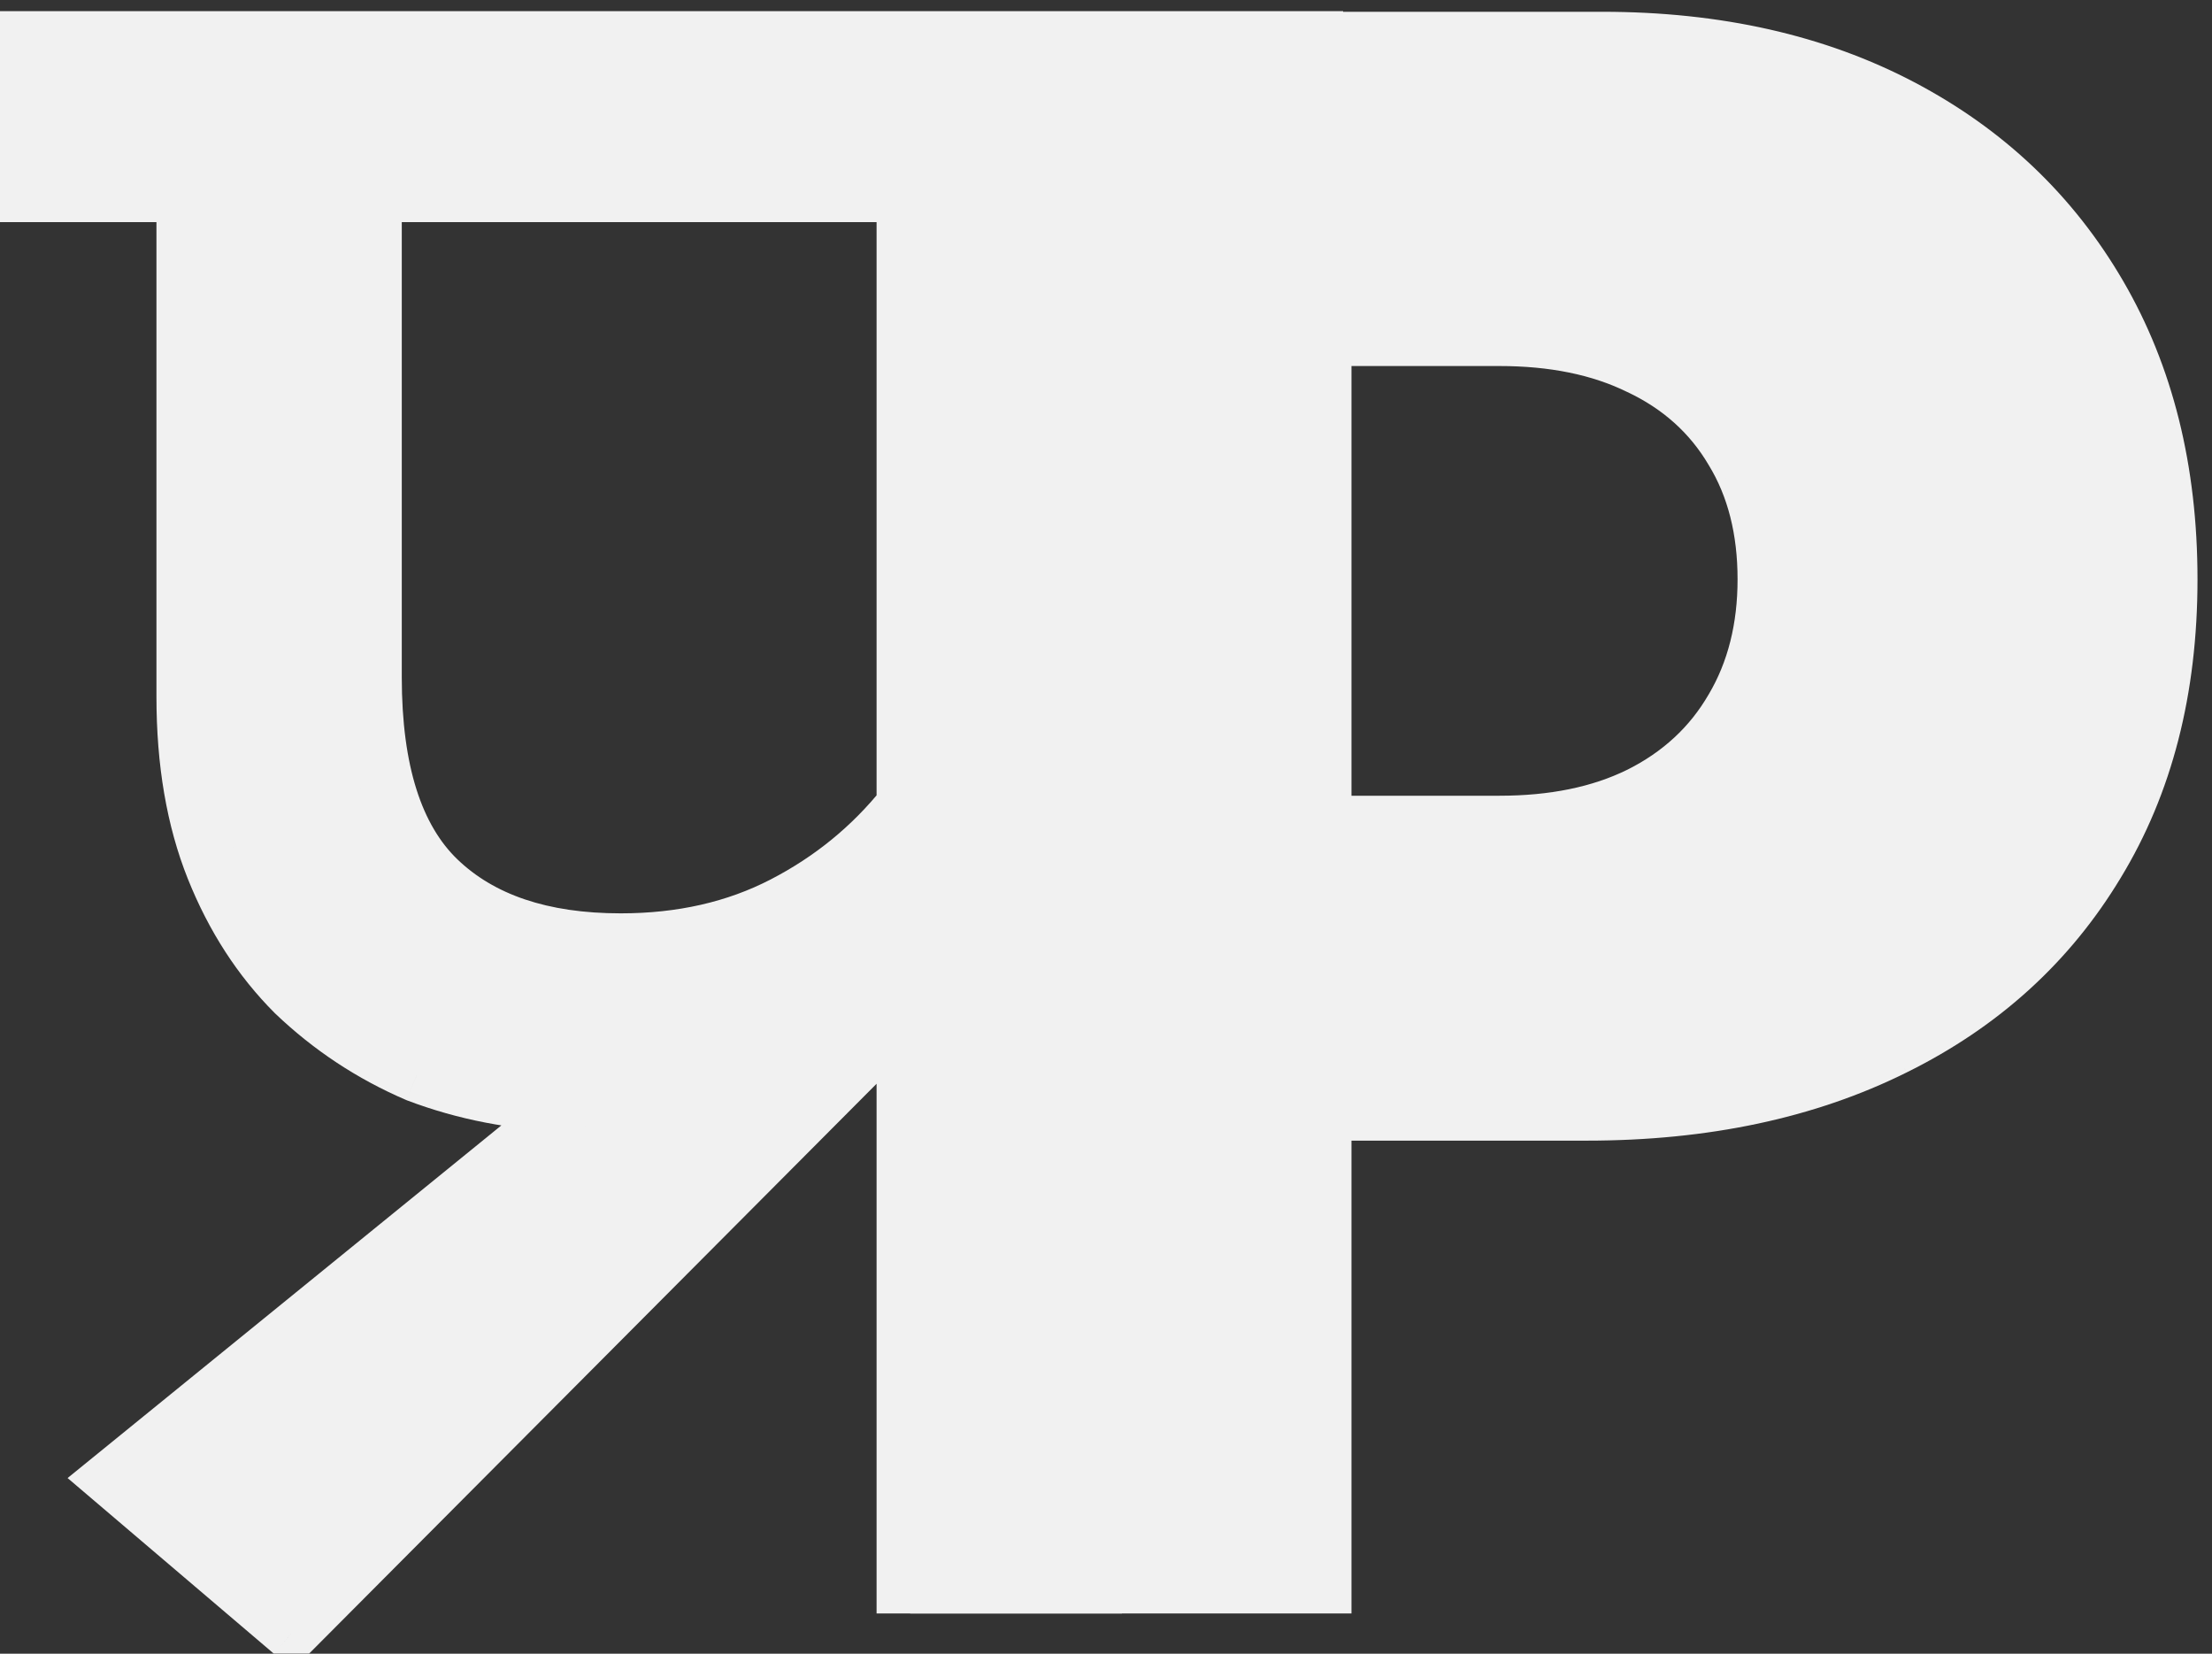 <svg width="99" height="74" viewBox="0 0 99 74" fill="none" xmlns="http://www.w3.org/2000/svg">
<rect x="0" y="0" width="99" height="74" fill="#333333" stroke="none"/>
<mask id="path-1-outside-1_0_1" maskUnits="userSpaceOnUse" x="40" y="0" width="59" height="73" fill="black">
<rect fill="white" x="40" width="59" height="73"/>
<path d="M40.938 72V0.727H71.702C76.992 0.727 81.62 1.771 85.587 3.859C89.555 5.947 92.64 8.882 94.844 12.664C97.049 16.446 98.151 20.866 98.151 25.923C98.151 31.027 97.014 35.447 94.74 39.182C92.49 42.918 89.323 45.795 85.239 47.813C81.179 49.832 76.435 50.841 71.006 50.841H52.631V35.807H67.108C69.382 35.807 71.319 35.412 72.92 34.624C74.544 33.812 75.785 32.663 76.644 31.178C77.525 29.693 77.966 27.942 77.966 25.923C77.966 23.882 77.525 22.142 76.644 20.703C75.785 19.241 74.544 18.128 72.92 17.362C71.319 16.573 69.382 16.179 67.108 16.179H60.287V72H40.938Z"/>
</mask>
<path d="M40.938 72V0.727H71.702C76.992 0.727 81.62 1.771 85.587 3.859C89.555 5.947 92.64 8.882 94.844 12.664C97.049 16.446 98.151 20.866 98.151 25.923C98.151 31.027 97.014 35.447 94.74 39.182C92.49 42.918 89.323 45.795 85.239 47.813C81.179 49.832 76.435 50.841 71.006 50.841H52.631V35.807H67.108C69.382 35.807 71.319 35.412 72.92 34.624C74.544 33.812 75.785 32.663 76.644 31.178C77.525 29.693 77.966 27.942 77.966 25.923C77.966 23.882 77.525 22.142 76.644 20.703C75.785 19.241 74.544 18.128 72.92 17.362C71.319 16.573 69.382 16.179 67.108 16.179H60.287V72H40.938Z" fill="#f1f1f1"/>
<path d="M40.938 72H40.737V72.2H40.938V72ZM40.938 0.727V0.527H40.737V0.727H40.938ZM85.587 3.859L85.494 4.036L85.587 3.859ZM94.844 12.664L95.017 12.563L94.844 12.664ZM94.74 39.182L94.569 39.078L94.569 39.079L94.74 39.182ZM85.239 47.813L85.151 47.634L85.15 47.634L85.239 47.813ZM52.631 50.841H52.431V51.041H52.631V50.841ZM52.631 35.807V35.607H52.431V35.807H52.631ZM72.92 34.624L73.008 34.803L73.009 34.803L72.92 34.624ZM76.644 31.178L76.472 31.076L76.47 31.078L76.644 31.178ZM76.644 20.703L76.471 20.804L76.473 20.808L76.644 20.703ZM72.92 17.362L72.831 17.542L72.835 17.543L72.92 17.362ZM60.287 16.179V15.979H60.087V16.179H60.287ZM60.287 72V72.2H60.487V72H60.287ZM41.138 72V0.727H40.737V72H41.138ZM40.938 0.927H71.702V0.527H40.938V0.927ZM71.702 0.927C76.965 0.927 81.56 1.966 85.494 4.036L85.68 3.682C81.68 1.577 77.018 0.527 71.702 0.527V0.927ZM85.494 4.036C89.429 6.107 92.487 9.016 94.672 12.765L95.017 12.563C92.794 8.748 89.68 5.787 85.68 3.682L85.494 4.036ZM94.672 12.765C96.855 16.511 97.951 20.895 97.951 25.923H98.351C98.351 20.836 97.242 16.38 95.017 12.563L94.672 12.765ZM97.951 25.923C97.951 30.997 96.821 35.38 94.569 39.078L94.911 39.286C97.207 35.515 98.351 31.058 98.351 25.923H97.951ZM94.569 39.079C92.339 42.78 89.201 45.632 85.151 47.634L85.328 47.992C89.444 45.958 92.64 43.055 94.911 39.286L94.569 39.079ZM85.15 47.634C81.123 49.636 76.41 50.641 71.006 50.641V51.041C76.46 51.041 81.236 50.027 85.328 47.992L85.15 47.634ZM71.006 50.641H52.631V51.041H71.006V50.641ZM52.831 50.841V35.807H52.431V50.841H52.831ZM52.631 36.007H67.108V35.607H52.631V36.007ZM67.108 36.007C69.404 36.007 71.373 35.609 73.008 34.803L72.831 34.444C71.264 35.216 69.359 35.607 67.108 35.607V36.007ZM73.009 34.803C74.666 33.974 75.937 32.799 76.817 31.278L76.47 31.078C75.633 32.527 74.421 33.649 72.83 34.445L73.009 34.803ZM76.815 31.28C77.718 29.76 78.166 27.972 78.166 25.923H77.766C77.766 27.912 77.332 29.627 76.472 31.076L76.815 31.28ZM78.166 25.923C78.166 23.852 77.719 22.075 76.814 20.599L76.473 20.808C77.332 22.209 77.766 23.911 77.766 25.923H78.166ZM76.816 20.602C75.936 19.103 74.663 17.963 73.005 17.181L72.835 17.543C74.424 18.293 75.634 19.38 76.471 20.804L76.816 20.602ZM73.008 17.183C71.373 16.377 69.404 15.979 67.108 15.979V16.379C69.359 16.379 71.264 16.77 72.831 17.542L73.008 17.183ZM67.108 15.979H60.287V16.379H67.108V15.979ZM60.087 16.179V72H60.487V16.179H60.087ZM60.287 71.8H40.938V72.2H60.287V71.8Z" fill="#f1f1f1" mask="url(#path-1-outside-1_0_1)"/>
<mask id="path-3-outside-2_0_1" maskUnits="userSpaceOnUse" x="-1" y="0" width="62" height="75" fill="#f1f1f1">
<rect fill="white" x="-1" width="62" height="75"/>
<path d="M58.912 8.74H49.012V71H40.432V45.59L13.042 73.09L4.902 66.16L25.472 49.44C23.052 49.367 20.778 48.927 18.652 48.12C16.598 47.24 14.765 46.03 13.152 44.49C11.612 42.95 10.402 41.08 9.522 38.88C8.642 36.68 8.202 34.113 8.202 31.18V8.74H0.502V1.7H58.912V8.74ZM16.782 30.3C16.782 34.48 17.735 37.487 19.642 39.32C21.548 41.153 24.262 42.07 27.782 42.07C30.495 42.07 32.915 41.52 35.042 40.42C37.168 39.32 38.965 37.853 40.432 36.02V8.74H16.782V30.3Z"/>
</mask>
<path d="M58.912 8.74H49.012V71H40.432V45.59L13.042 73.09L4.902 66.16L25.472 49.44C23.052 49.367 20.778 48.927 18.652 48.12C16.598 47.24 14.765 46.03 13.152 44.49C11.612 42.95 10.402 41.08 9.522 38.88C8.642 36.68 8.202 34.113 8.202 31.18V8.74H0.502V1.7H58.912V8.74ZM16.782 30.3C16.782 34.48 17.735 37.487 19.642 39.32C21.548 41.153 24.262 42.07 27.782 42.07C30.495 42.07 32.915 41.52 35.042 40.42C37.168 39.32 38.965 37.853 40.432 36.02V8.74H16.782V30.3Z" fill="#f1f1f1"/>
<path d="M58.912 8.74V9.94H60.112V8.74H58.912ZM49.012 8.74V7.54H47.812V8.74H49.012ZM49.012 71V72.2H50.212V71H49.012ZM40.432 71H39.232V72.2H40.432V71ZM40.432 45.59H41.632V42.685L39.581 44.743L40.432 45.59ZM13.042 73.09L12.264 74.004L13.109 74.723L13.892 73.937L13.042 73.09ZM4.902 66.16L4.145 65.229L3.025 66.139L4.124 67.074L4.902 66.16ZM25.472 49.44L26.229 50.371L28.73 48.338L25.508 48.24L25.472 49.44ZM18.652 48.12L18.179 49.223L18.202 49.233L18.226 49.242L18.652 48.12ZM13.152 44.49L12.303 45.339L12.313 45.348L12.323 45.358L13.152 44.49ZM8.202 8.74H9.402V7.54H8.202V8.74ZM0.502 8.74H-0.698V9.94H0.502V8.74ZM0.502 1.7V0.5H-0.698V1.7H0.502ZM58.912 1.7H60.112V0.5H58.912V1.7ZM19.642 39.32L18.81 40.185L19.642 39.32ZM35.042 40.42L34.49 39.354L35.042 40.42ZM40.432 36.02L41.369 36.77L41.632 36.441V36.02H40.432ZM40.432 8.74H41.632V7.54H40.432V8.74ZM16.782 8.74V7.54H15.582V8.74H16.782ZM58.912 7.54H49.012V9.94H58.912V7.54ZM47.812 8.74V71H50.212V8.74H47.812ZM49.012 69.8H40.432V72.2H49.012V69.8ZM41.632 71V45.59H39.232V71H41.632ZM39.581 44.743L12.191 72.243L13.892 73.937L41.282 46.437L39.581 44.743ZM13.819 72.176L5.679 65.246L4.124 67.074L12.264 74.004L13.819 72.176ZM5.658 67.091L26.229 50.371L24.715 48.509L4.145 65.229L5.658 67.091ZM25.508 48.24C23.212 48.171 21.071 47.755 19.077 46.998L18.226 49.242C20.485 50.099 22.891 50.562 25.435 50.639L25.508 48.24ZM19.124 47.017C17.202 46.193 15.49 45.063 13.98 43.622L12.323 45.358C14.04 46.997 15.994 48.287 18.179 49.223L19.124 47.017ZM14 43.642C12.585 42.226 11.461 40.497 10.636 38.434L8.407 39.326C9.342 41.663 10.638 43.674 12.303 45.339L14 43.642ZM10.636 38.434C9.824 36.405 9.402 33.996 9.402 31.18H7.002C7.002 34.231 7.459 36.955 8.407 39.326L10.636 38.434ZM9.402 31.18V8.74H7.002V31.18H9.402ZM8.202 7.54H0.502V9.94H8.202V7.54ZM1.702 8.74V1.7H-0.698V8.74H1.702ZM0.502 2.9H58.912V0.5H0.502V2.9ZM57.712 1.7V8.74H60.112V1.7H57.712ZM15.582 30.3C15.582 34.622 16.562 38.023 18.81 40.185L20.473 38.455C18.908 36.95 17.982 34.338 17.982 30.3H15.582ZM18.81 40.185C21.006 42.297 24.057 43.27 27.782 43.27V40.87C24.466 40.87 22.09 40.01 20.473 38.455L18.81 40.185ZM27.782 43.27C30.661 43.27 33.274 42.685 35.593 41.486L34.49 39.354C32.556 40.355 30.329 40.87 27.782 40.87V43.27ZM35.593 41.486C37.866 40.31 39.795 38.737 41.369 36.77L39.495 35.27C38.135 36.97 36.471 38.33 34.49 39.354L35.593 41.486ZM41.632 36.02V8.74H39.232V36.02H41.632ZM40.432 7.54H16.782V9.94H40.432V7.54ZM15.582 8.74V30.3H17.982V8.74H15.582Z" fill="#f1f1f1" mask="url(#path-3-outside-2_0_1)"/>
</svg>

